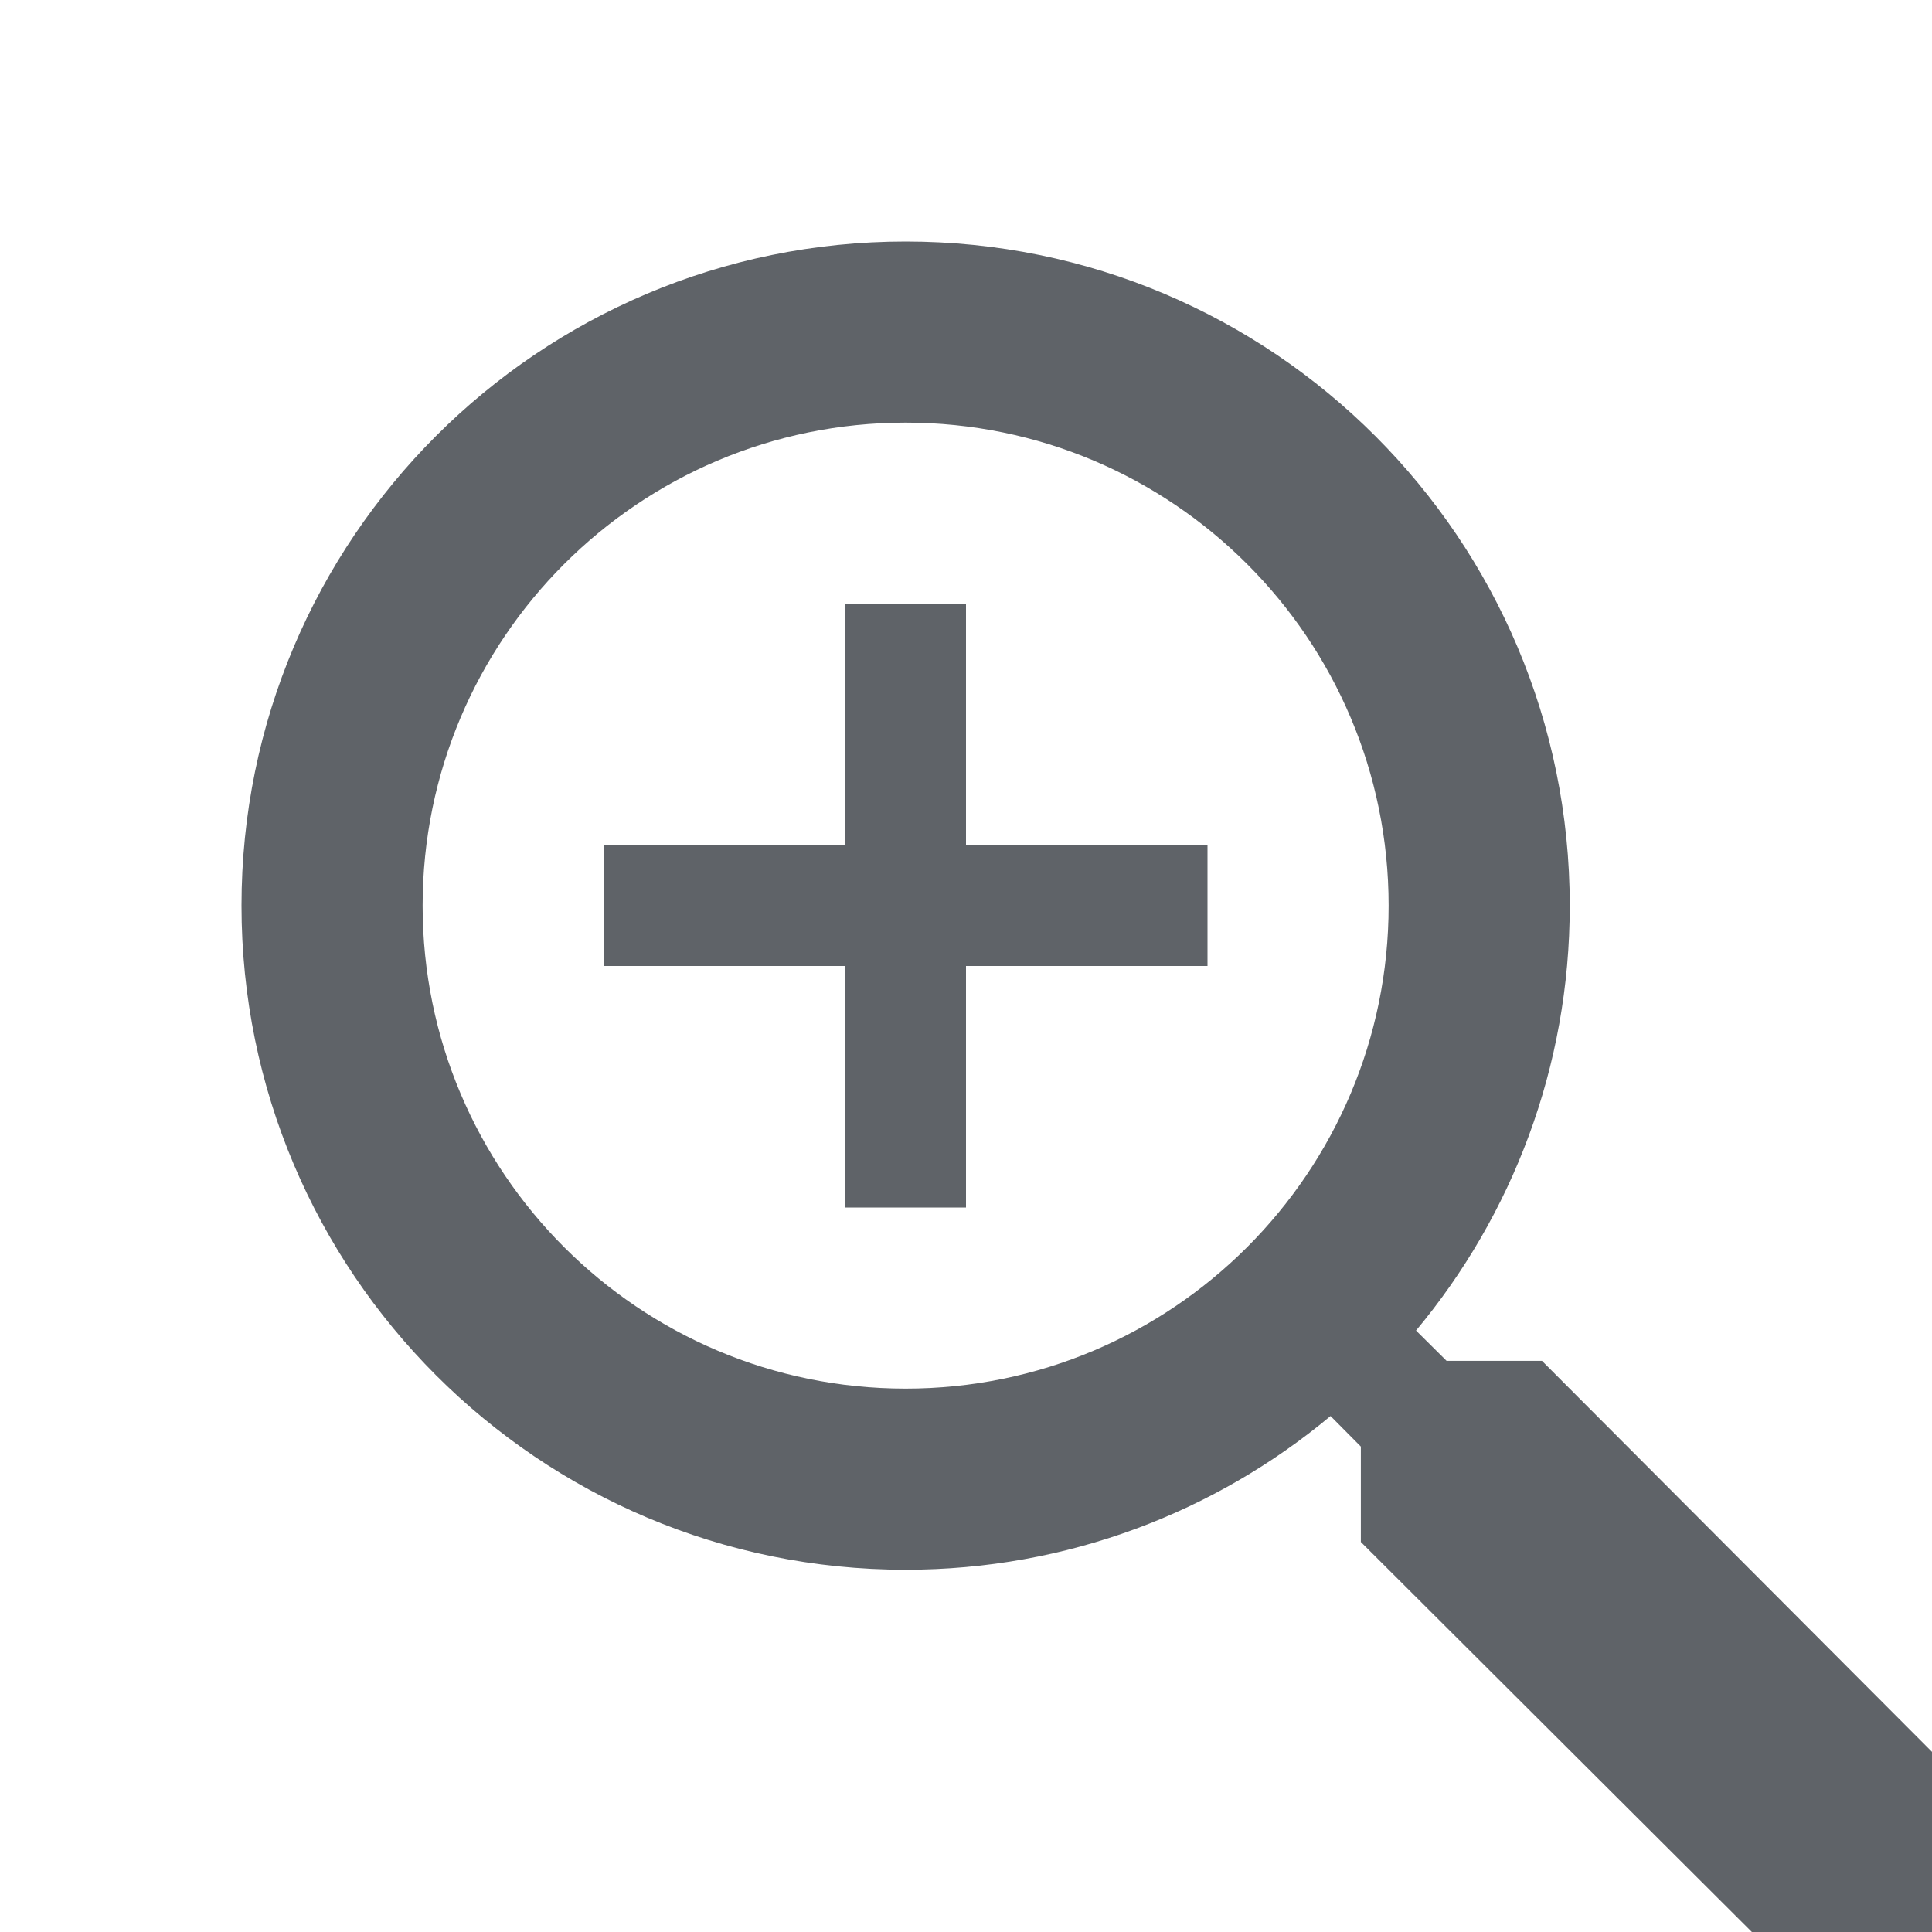 <svg width="16" height="16" viewBox="0 0 16 16" fill="none" xmlns="http://www.w3.org/2000/svg">
  <g>
    <path xmlns="http://www.w3.org/2000/svg" 
    fill="#5f6368" 
    fill-rule="evenodd" 
    d="M9.019,9.727 C8.065,10.522 6.839,11 5.5,11 C2.462,11 0,8.538 0,5.5 C0,2.462 2.462,0 5.5,0 C8.538,0 11,2.462 11,5.5 C11,6.839 10.522,8.065 9.727,9.019 L9.98,9.27 L10.77,9.27 L14.76,13.27 L13.27,14.76 L9.27,10.77 L9.27,9.98 L9.019,9.727 Z M5.5,9.5 C7.709,9.5 9.5,7.709 9.5,5.5 C9.5,3.291 7.709,1.5 5.5,1.5 C3.291,1.5 1.5,3.291 1.5,5.5 C1.5,7.709 3.291,9.5 5.5,9.5 Z M8,6 L6,6 L6,8 L5,8 L5,6 L3,6 L3,5 L5,5 L5,3 L6,3 L6,5 L8,5 L8,6" transform="translate(2 2)"/>
  </g>
</svg>
